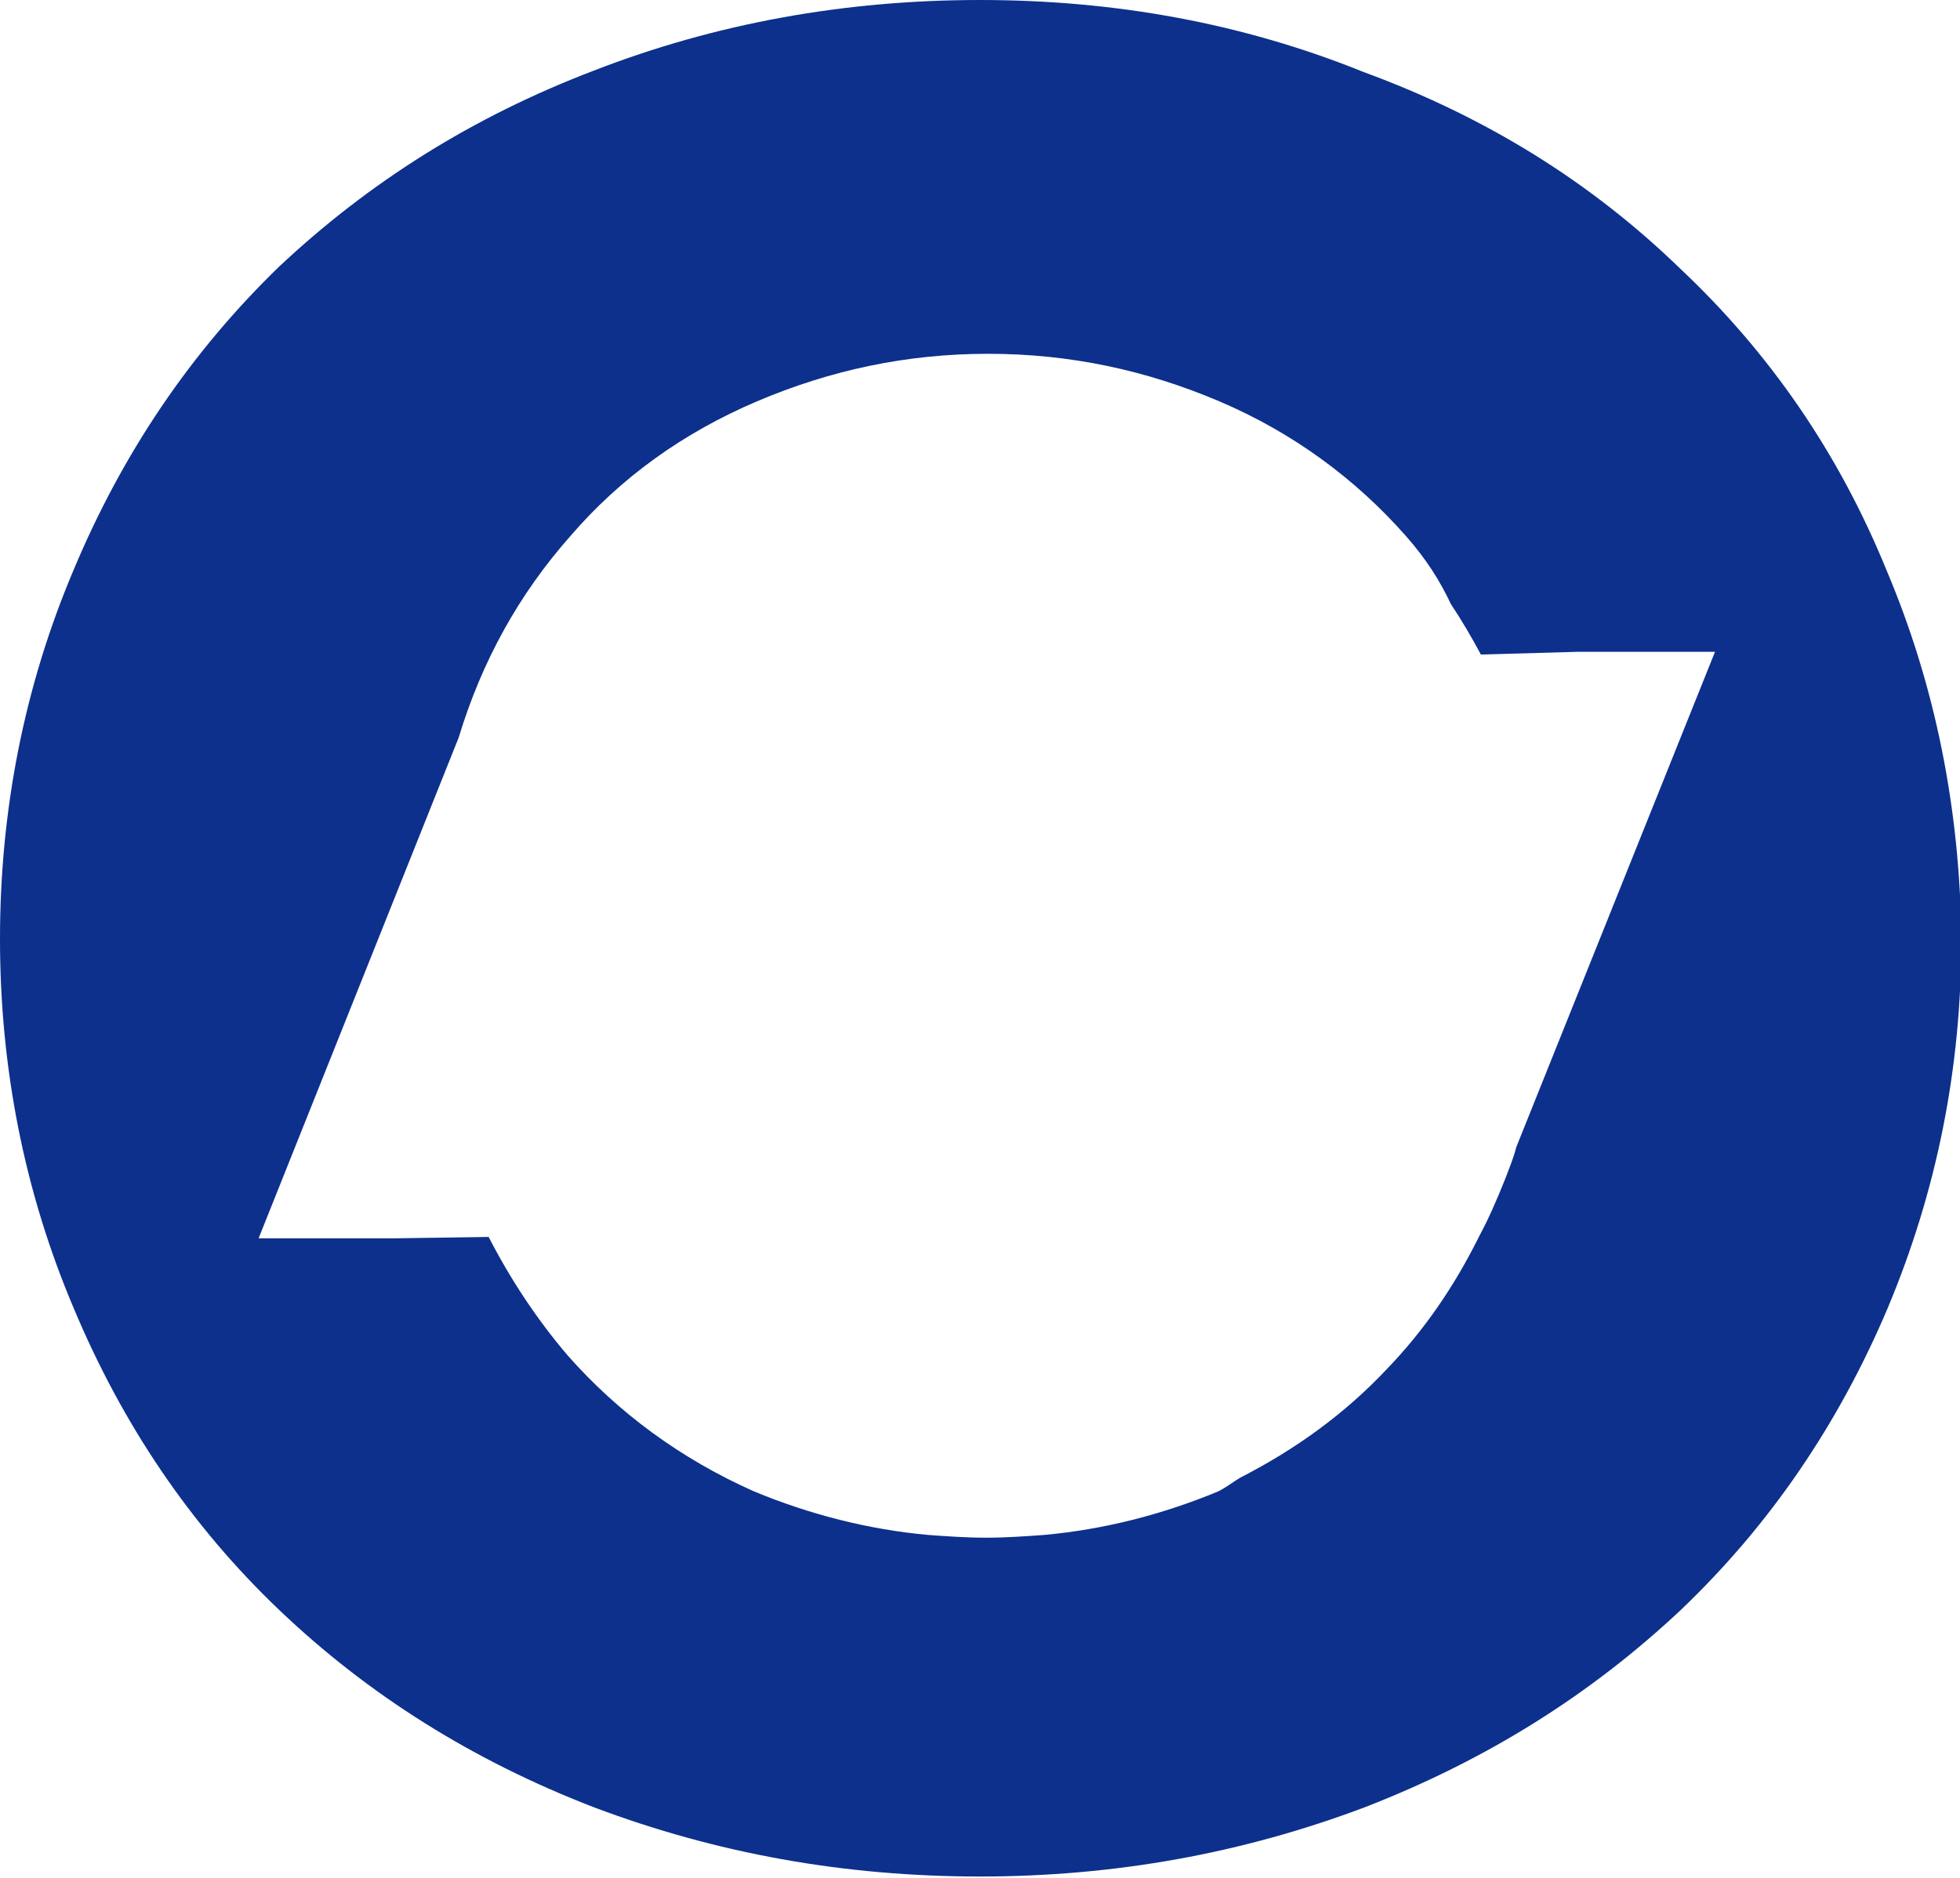 <?xml version="1.0" encoding="utf-8"?>
<!-- Generator: Adobe Illustrator 22.0.1, SVG Export Plug-In . SVG Version: 6.00 Build 0)  -->
<svg version="1.1" id="Слой_1" xmlns="http://www.w3.org/2000/svg" xmlns:xlink="http://www.w3.org/1999/xlink" x="0px" y="0px"
	 viewBox="0 0 144 138" style="enable-background:new 0 0 144 138;" xml:space="preserve">
<style type="text/css">
	.st0{fill-rule:evenodd;clip-rule:evenodd;fill:#0C308C;}
</style>
<path class="st0" d="M111.4,84.3c-0.2,0.8-0.5,1.5-0.8,2.3c-0.6,1.5-1.2,2.9-1.9,4.2l-0.1,0.2l0,0c-1.8,3.6-4,6.8-6.7,9.6
	c-3.1,3.3-6.7,5.9-10.8,8c-0.5,0.3-1,0.7-1.6,1c-4.1,1.7-8.4,2.8-12.8,3.2c-1.4,0.1-2.8,0.2-4.2,0.2h0h0c0,0-0.1,0-0.1,0
	c-1.4,0-2.8-0.1-4.2-0.2c-4.4-0.4-8.7-1.5-12.8-3.2c-5.4-2.4-10-5.8-13.7-10c-2.3-2.7-4.2-5.6-5.8-8.7L29.1,91H19l14.7-36.8
	c1.7-5.6,4.4-10.5,8.2-14.8c3.7-4.3,8.3-7.6,13.7-9.9c5.4-2.3,11-3.5,17-3.5c6,0,11.6,1.2,17,3.5c5.4,2.3,10,5.7,13.7,9.9
	c1.5,1.7,2.5,3.3,3.3,5c0.8,1.2,1.5,2.4,2.2,3.7l7.1-0.2H126L111.4,84.3L111.4,84.3z M138.6,41.9c-3.5-8.6-8.6-16-15.2-22.2
	c-6.5-6.3-14.2-11.1-23.2-14.4C91.3,1.7,81.9,0,72,0c-9.9,0-19.4,1.7-28.4,5.2c-8.9,3.4-16.5,8.2-23.1,14.4C14,25.9,9,33.3,5.4,41.9
	C1.8,50.4,0,59.5,0,69c0,9.5,1.8,18.6,5.4,27.1c3.6,8.6,8.6,16,15.1,22.2c6.6,6.3,14.3,11.1,23.1,14.5c9,3.4,18.4,5.1,28.4,5.1
	c9.9,0,19.3-1.7,28.3-5.1c9-3.5,16.6-8.3,23.2-14.5c6.6-6.3,11.6-13.7,15.2-22.2c3.6-8.6,5.4-17.6,5.4-27.1
	C144,59.5,142.2,50.4,138.6,41.9L138.6,41.9z"/>
</svg>
